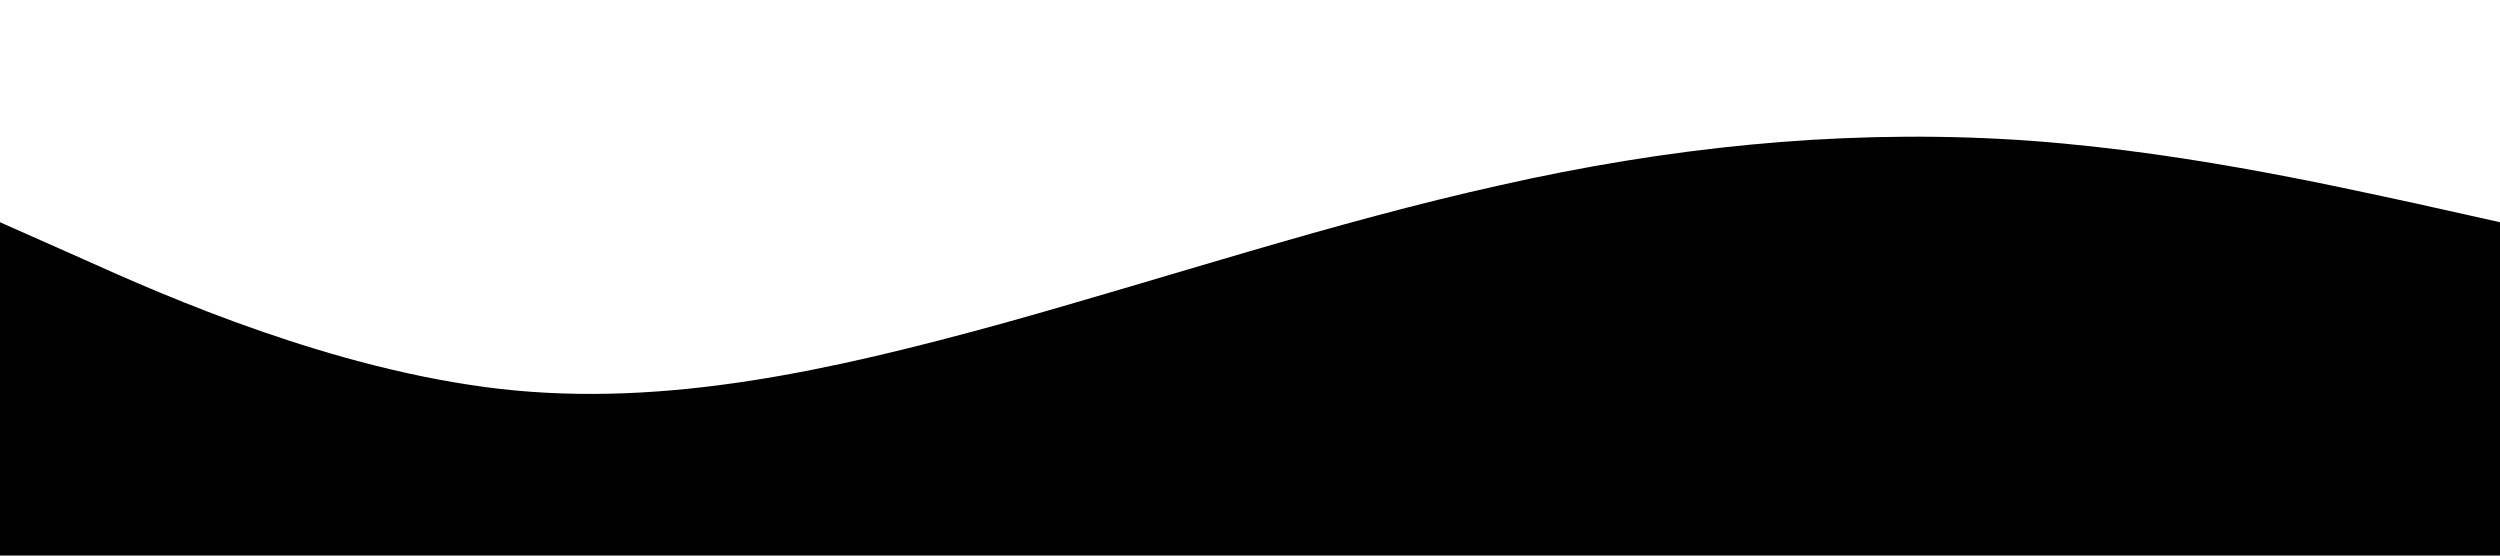<svg xmlns="http://www.w3.org/2000/svg" viewBox="0 0 1440 320">
    <path fill="#00000" fill-opacity="1" 
    d="M0,128L48,149.3C96,171,192,213,288,224C384,235,480,213,576,186.7C672,160,768,128,864,106.7C960,85,1056,75,1152,80C1248,85,1344,107,1392,117.3L1440,128L1440,320L1392,320C1344,320,1248,320,1152,320C1056,320,960,320,864,320C768,320,672,320,576,320C480,320,384,320,288,320C192,320,96,320,48,320L0,320Z">
    </path>
</svg>